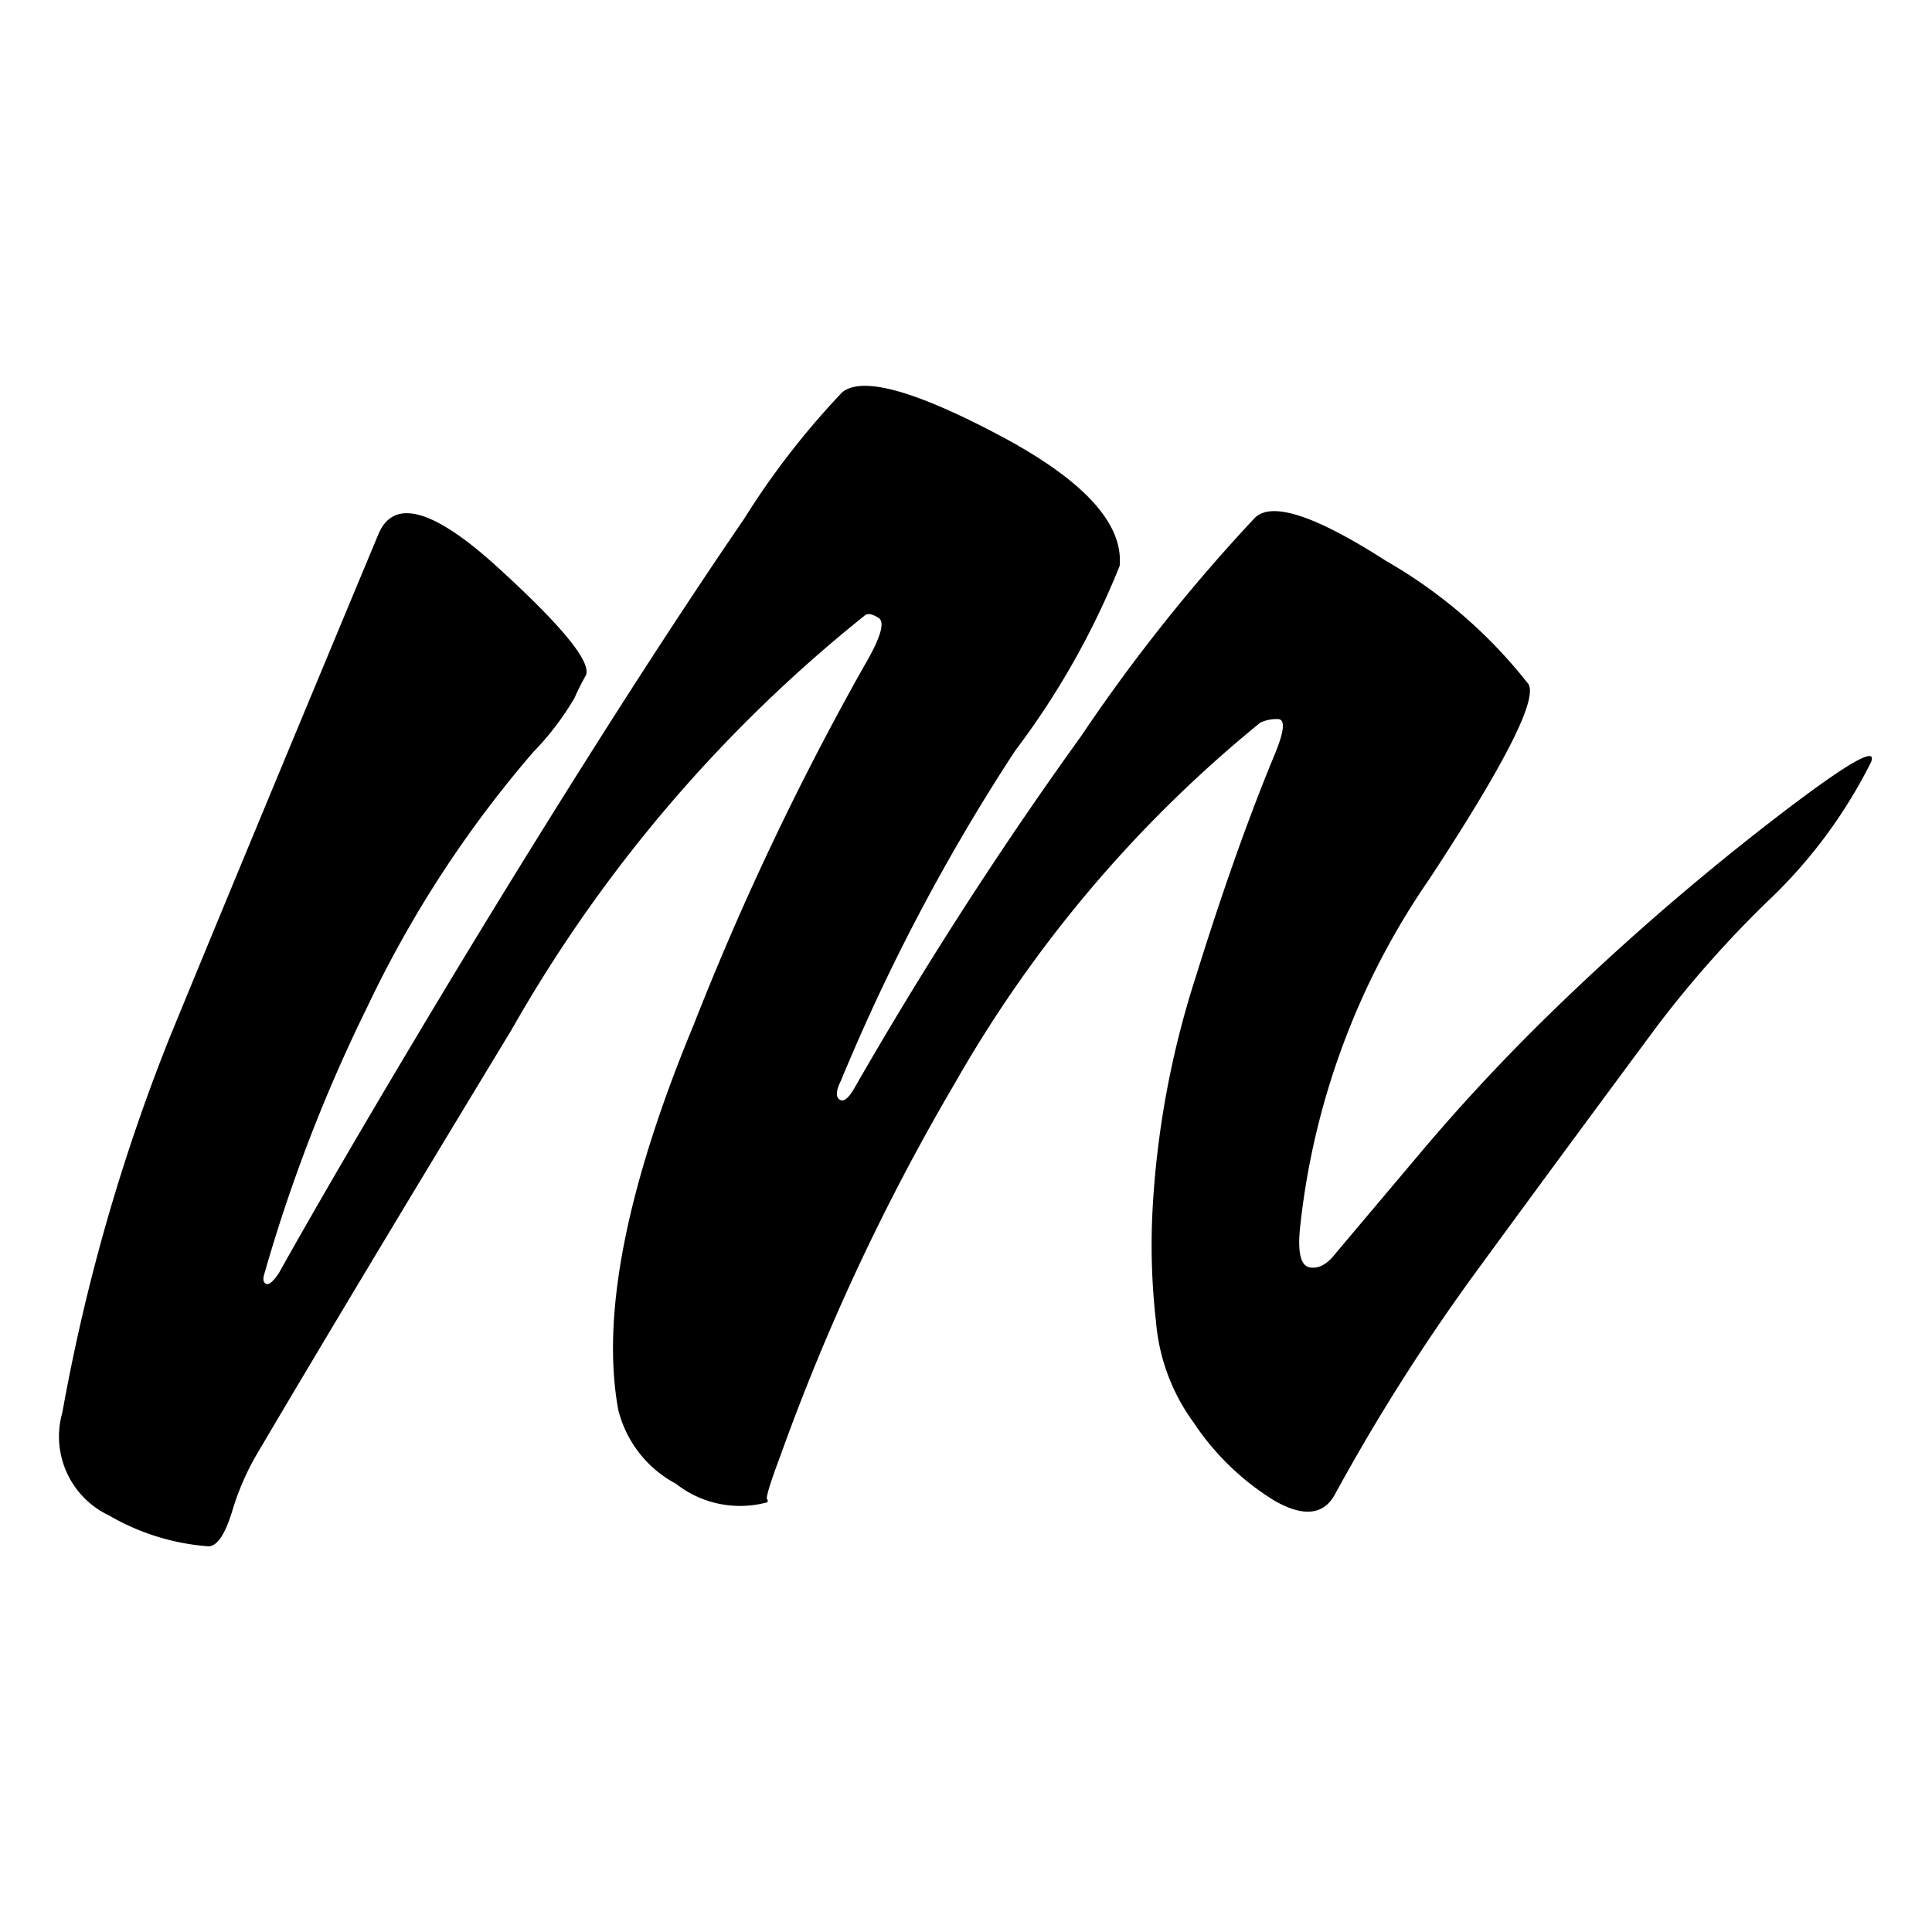 <svg xmlns="http://www.w3.org/2000/svg" width="30" height="30" viewBox="0 0 30 30"><defs><style>.a{fill:none;}</style></defs><g transform="translate(-7236 5209)"><rect class="a" width="30" height="30" transform="translate(7236 -5209)"/><path d="M19.393,53.712q-.066.6.144.641t.409-.221L21.238,52.6q.939-1.116,2-2.154a40.109,40.109,0,0,1,3.436-2.994q1.756-1.359,1.58-.939a7.715,7.715,0,0,1-1.624,2.176,17.191,17.191,0,0,0-1.69,1.911q-1.524,2.055-2.784,3.778a31.183,31.183,0,0,0-2.231,3.513q-.265.464-.928.088a4.054,4.054,0,0,1-1.259-1.215,3.083,3.083,0,0,1-.585-1.569,10.452,10.452,0,0,1-.055-1.7,14.244,14.244,0,0,1,.674-3.656q.608-1.955,1.2-3.391.265-.619.066-.608a.593.593,0,0,0-.265.055,19.917,19.917,0,0,0-4.75,5.612,34.149,34.149,0,0,0-2.7,5.766q-.265.707-.2.685V58a1.612,1.612,0,0,1-1.425-.287,1.788,1.788,0,0,1-.895-1.149q-.4-2.187,1.171-5.976a44.344,44.344,0,0,1,2.651-5.579q.376-.641.221-.74t-.221-.033a22.393,22.393,0,0,0-5.479,6.429q-2.585,4.264-3.977,6.628a4.033,4.033,0,0,0-.365.862q-.166.53-.365.53A3.585,3.585,0,0,1,.9,58.208a1.356,1.356,0,0,1-.729-1.6,29.973,29.973,0,0,1,1.657-5.8q1.038-2.53,3.248-7.832.353-.862,1.856.508T8.3,45.161a3.833,3.833,0,0,0-.177.353,4.393,4.393,0,0,1-.641.84A17.605,17.605,0,0,0,4.911,50.3a24.805,24.805,0,0,0-1.6,4.143q-.044.133.022.166t.2-.166q.84-1.5,2.154-3.7t2.64-4.3q1.326-2.1,2.43-3.712a12.386,12.386,0,0,1,1.524-1.966q.464-.376,2.43.663t1.878,2.033a12.423,12.423,0,0,1-1.624,2.872,30.894,30.894,0,0,0-2.706,5.126q-.11.221-.022.287t.221-.155a62.91,62.91,0,0,1,3.535-5.49,26.936,26.936,0,0,1,2.7-3.391q.4-.376,2.033.674a7.612,7.612,0,0,1,2.209,1.911q.221.353-1.536,3.027A11.684,11.684,0,0,0,19.393,53.712Z" transform="translate(7236.797 -5243.674)"/></g></svg>